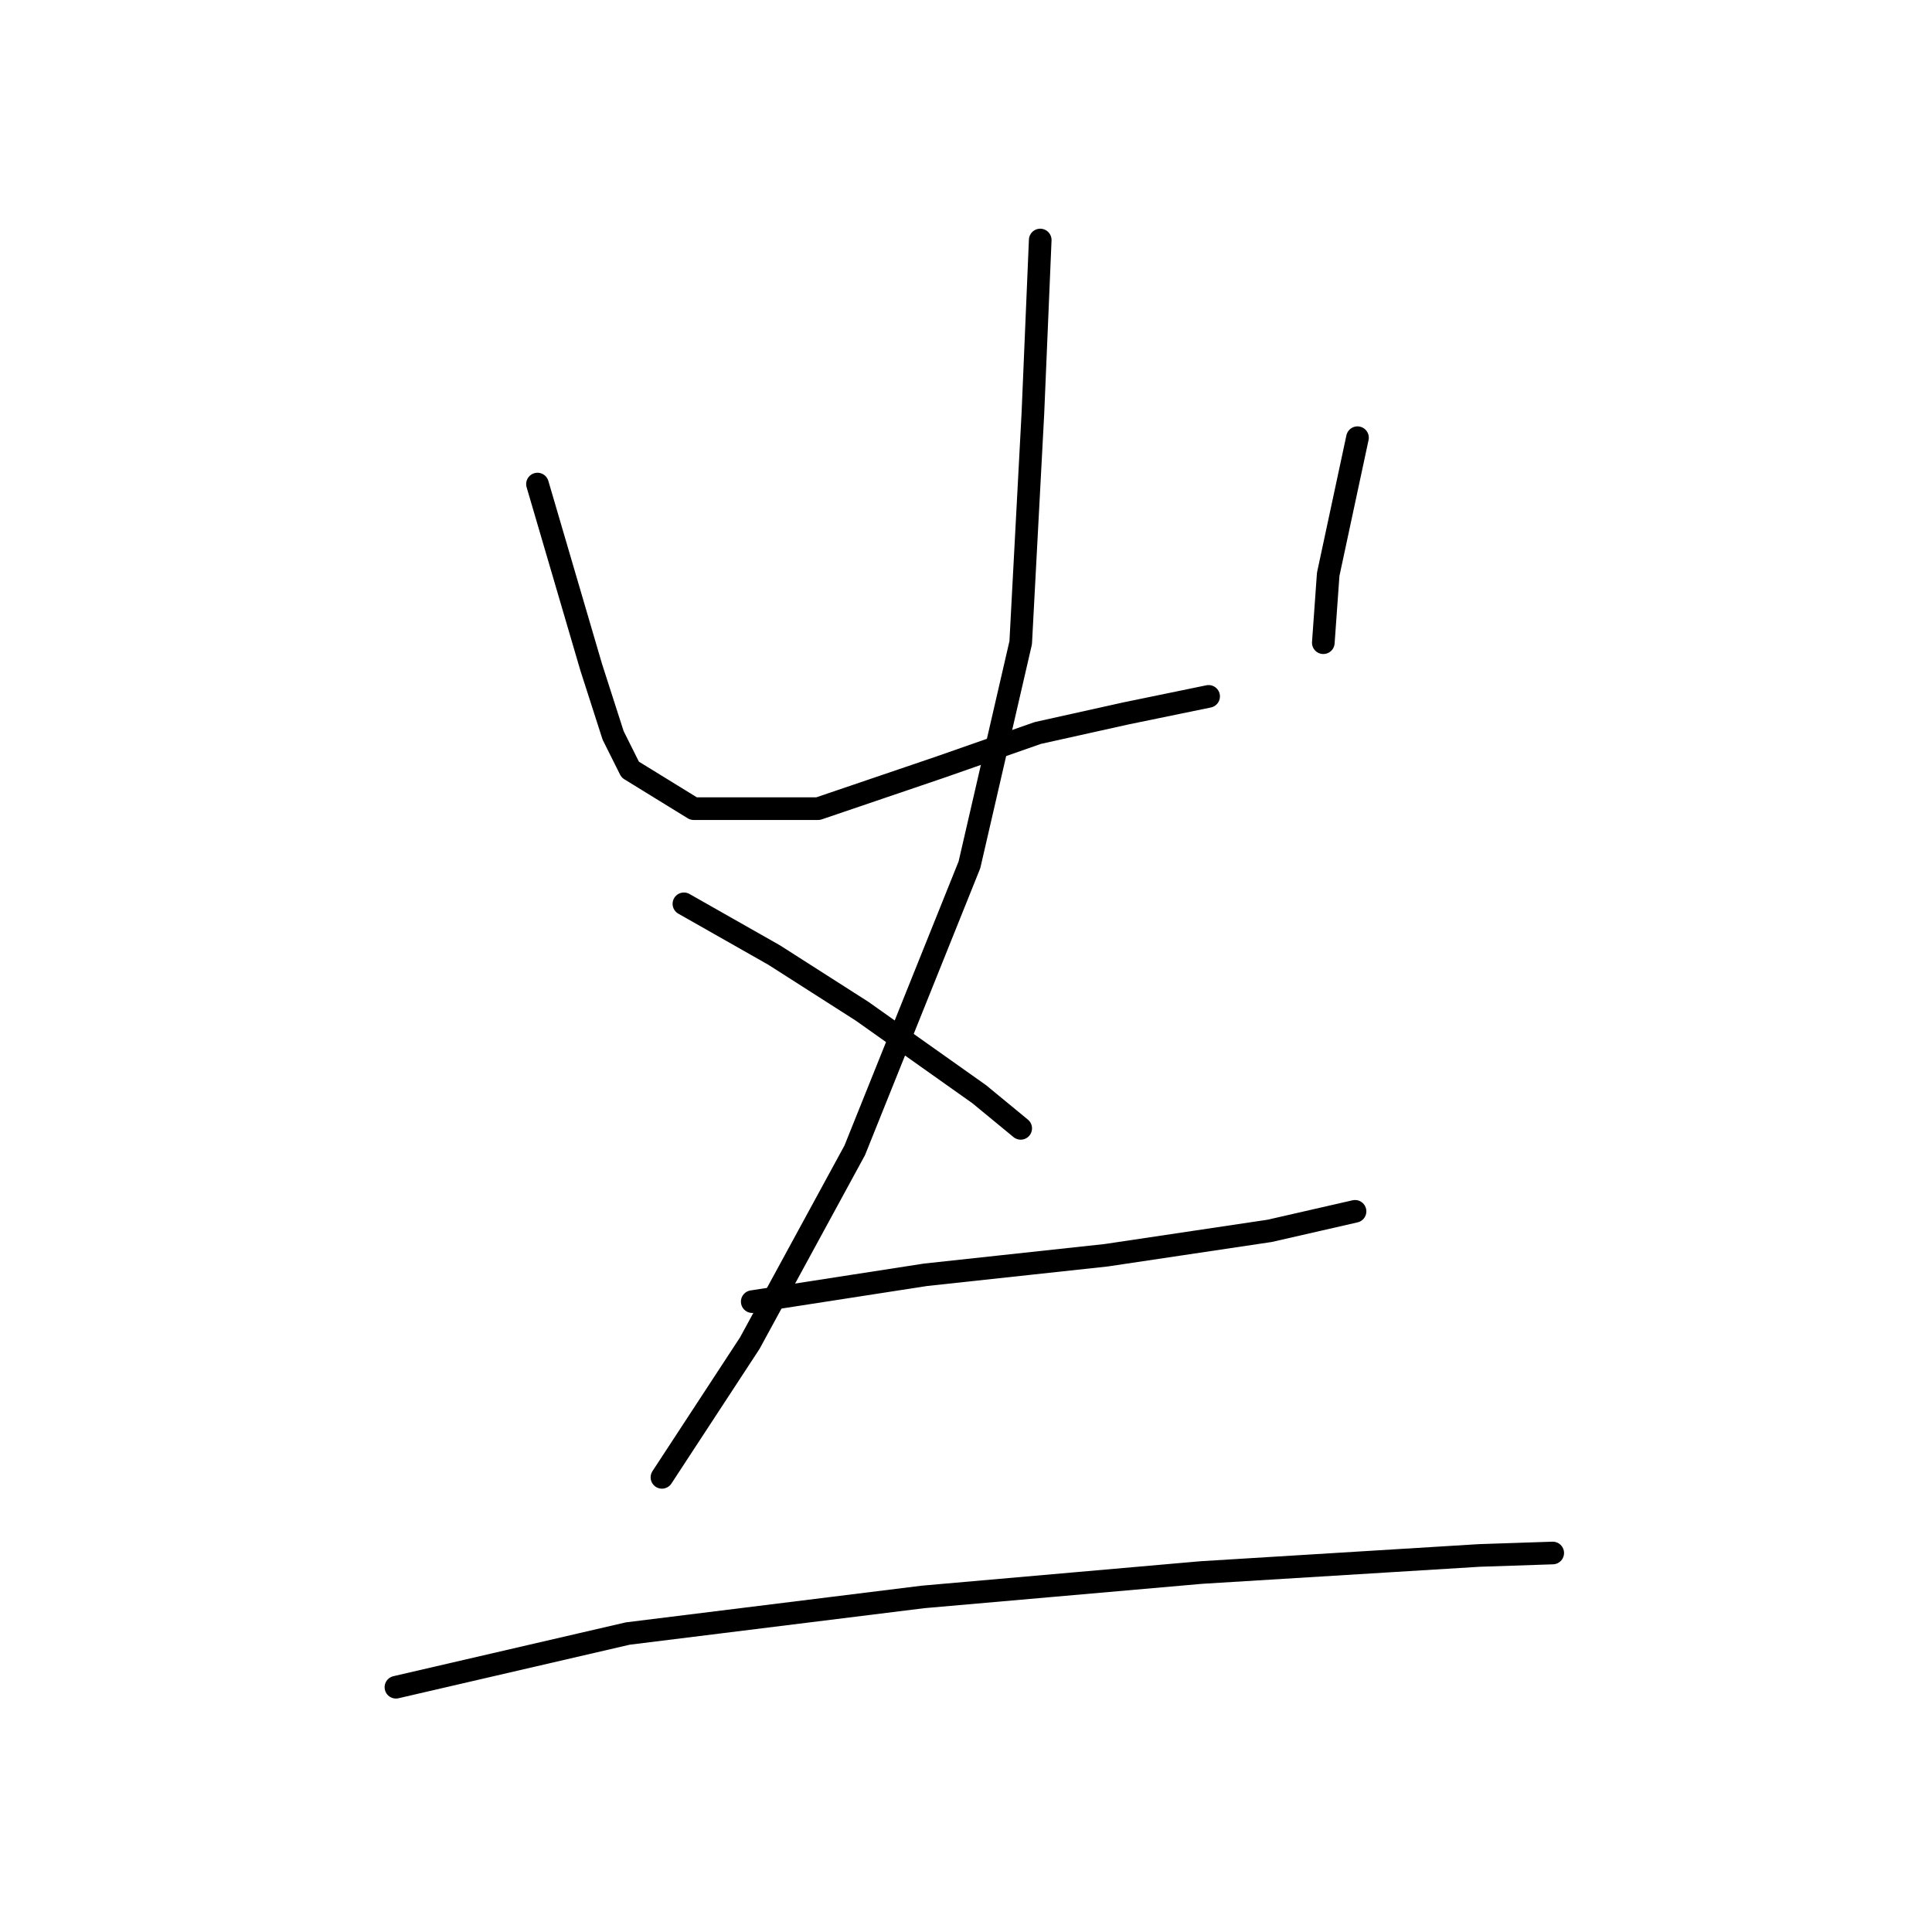 <?xml version="1.0" standalone="no"?>
    <svg width="256" height="256" xmlns="http://www.w3.org/2000/svg" version="1.1">
    <polyline stroke="black" stroke-width="3" stroke-linecap="round" fill="transparent" stroke-linejoin="round" points="71.219 64.142 78.333 88.395 81.244 97.449 83.507 101.977 91.915 107.151 108.407 107.151 124.576 101.653 137.511 97.126 149.153 94.539 160.148 92.275 160.148 92.275 " />
        <polyline stroke="black" stroke-width="3" stroke-linecap="round" fill="transparent" stroke-linejoin="round" points="179.874 57.997 175.993 76.107 175.346 85.161 175.346 85.161 " />
        <polyline stroke="black" stroke-width="3" stroke-linecap="round" fill="transparent" stroke-linejoin="round" points="137.835 31.804 136.864 54.764 135.248 85.161 128.457 114.588 113.258 152.423 99.353 177.97 87.711 195.756 87.711 195.756 " />
        <polyline stroke="black" stroke-width="3" stroke-linecap="round" fill="transparent" stroke-linejoin="round" points="90.622 119.762 102.586 126.553 114.228 133.991 129.75 144.986 135.248 149.513 135.248 149.513 " />
        <polyline stroke="black" stroke-width="3" stroke-linecap="round" fill="transparent" stroke-linejoin="round" points="99.676 172.473 122.636 168.916 146.566 166.329 168.232 163.095 179.55 160.508 179.55 160.508 " />
        <polyline stroke="black" stroke-width="3" stroke-linecap="round" fill="transparent" stroke-linejoin="round" points="52.463 223.566 83.184 216.452 122.312 211.601 159.177 208.368 196.042 206.104 205.744 205.781 205.744 205.781 " />
        </svg>